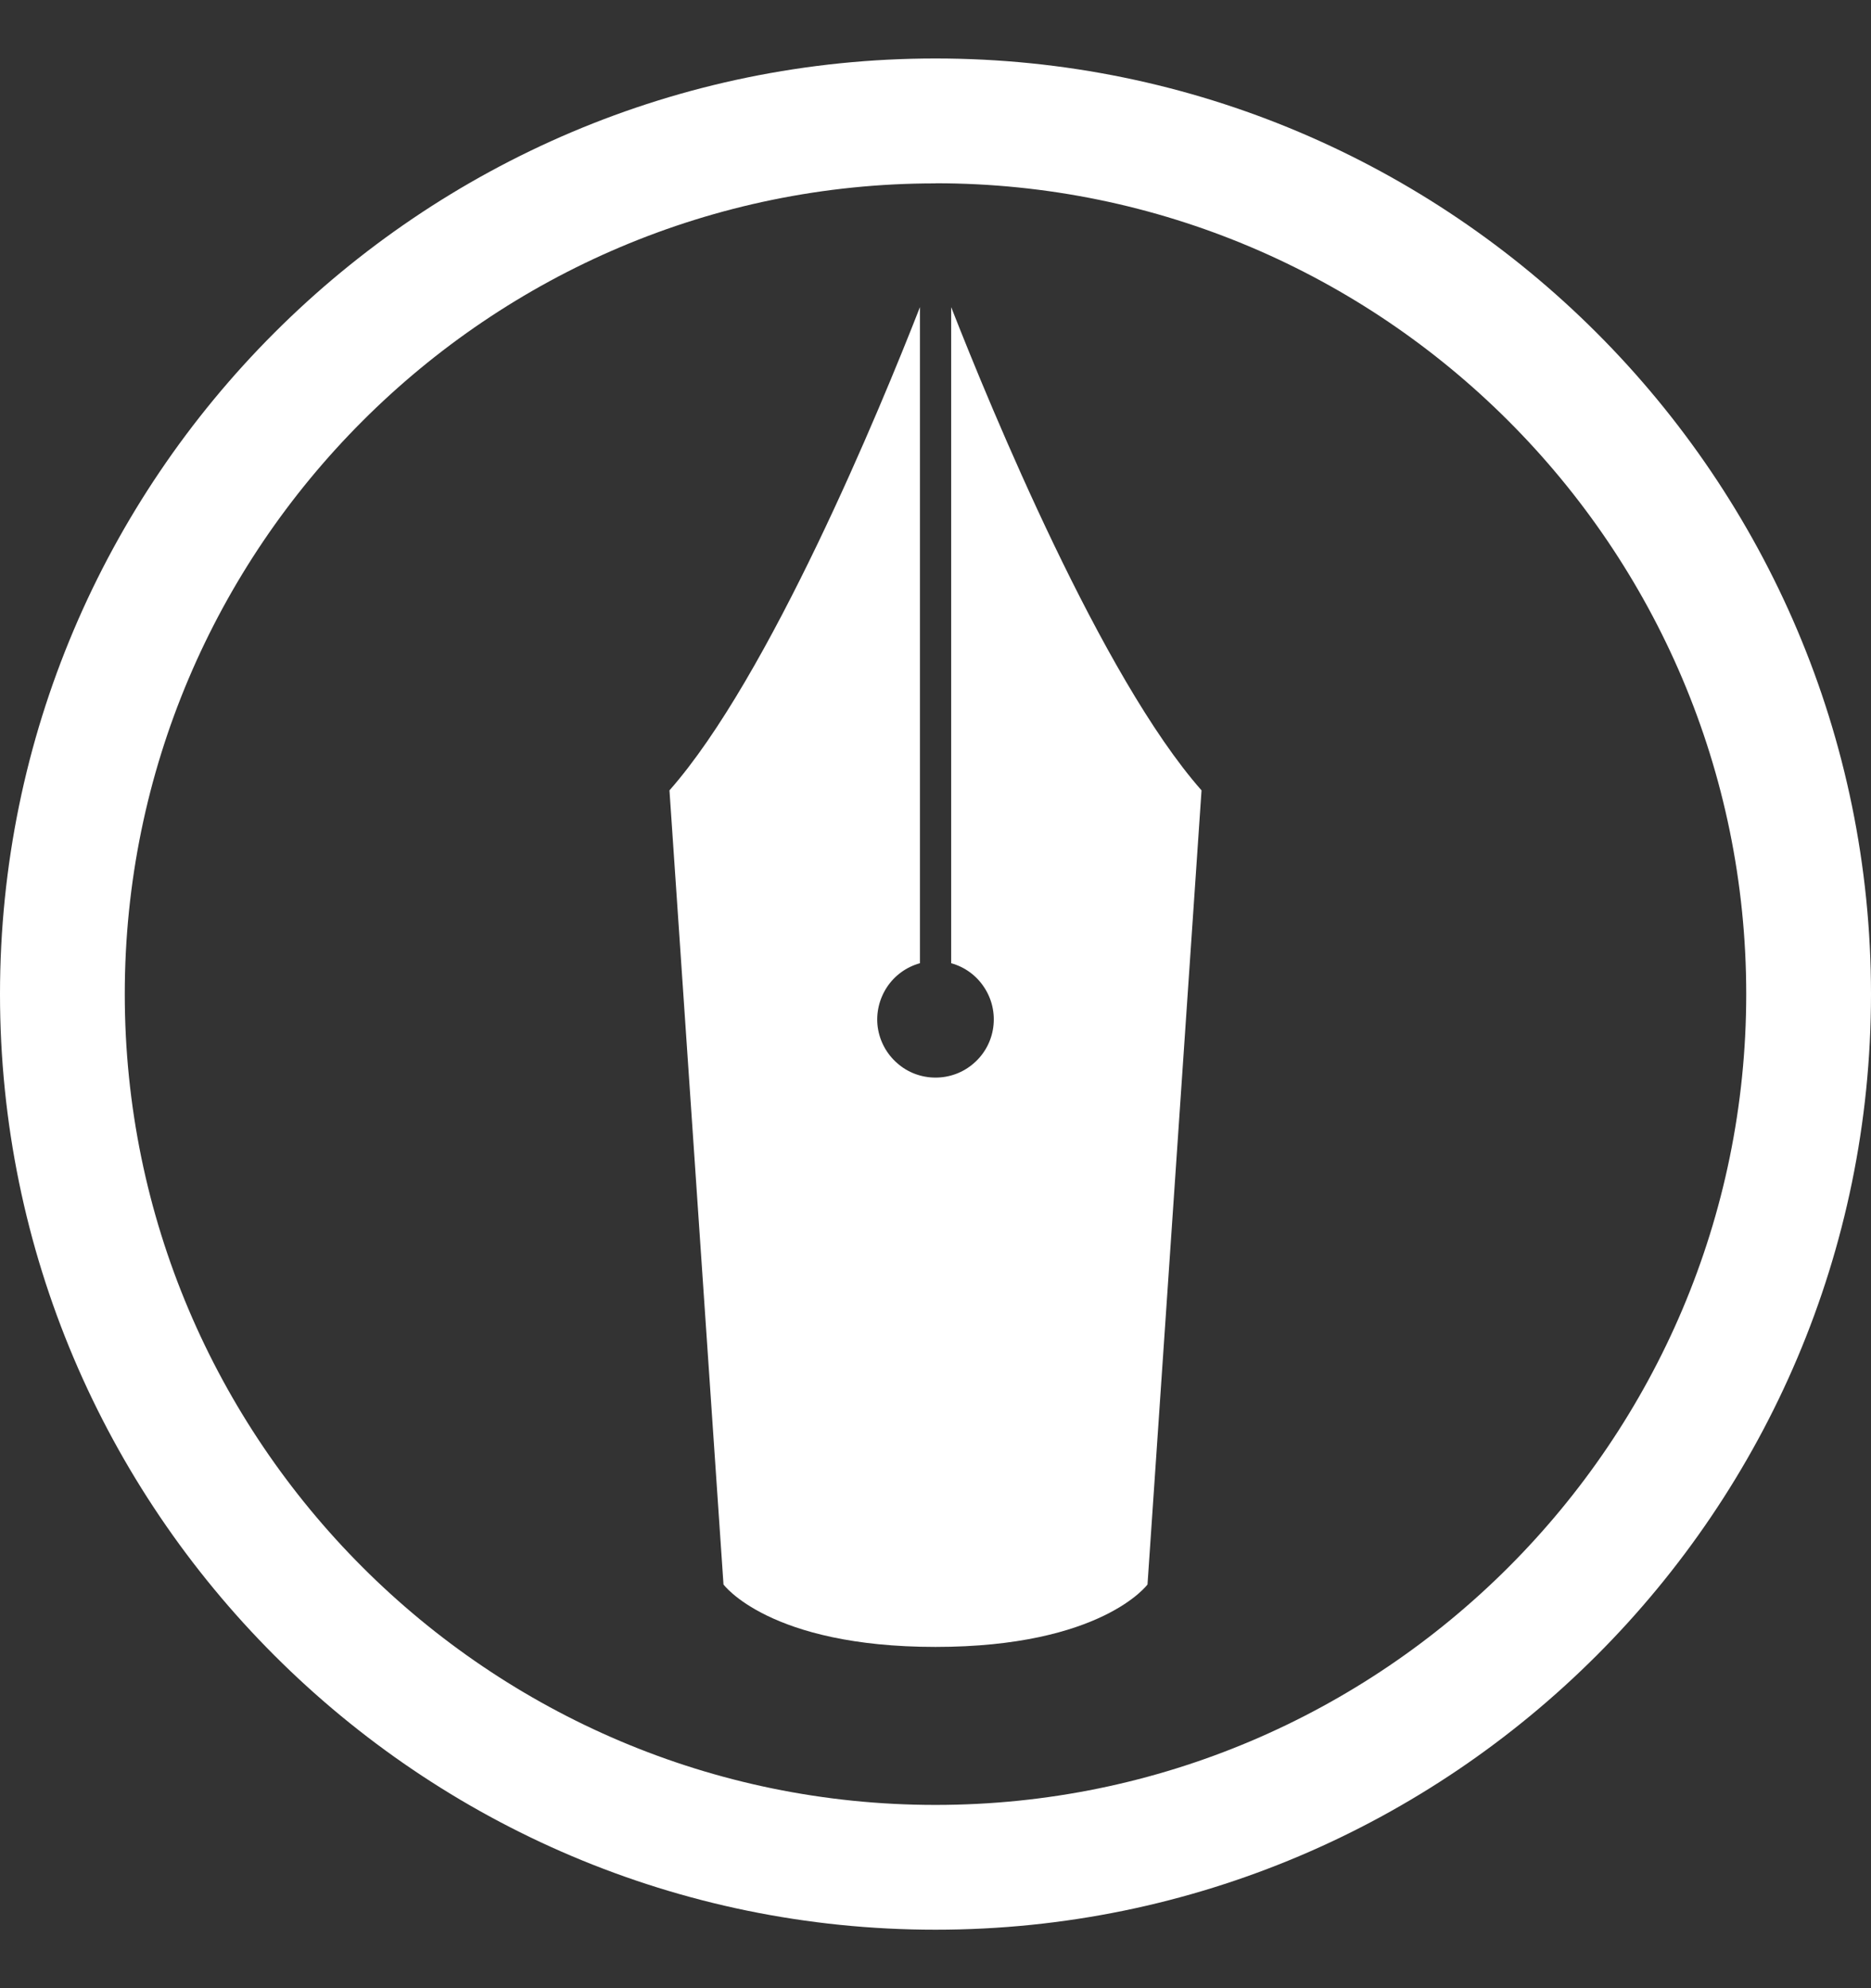 <svg width="16" height="17" viewBox="0 0 16 17" fill="none" xmlns="http://www.w3.org/2000/svg">
<rect x="0" y="0" width="16" height="17" fill="#333333" stroke="none"/>
<g clip-path="url(#clip0)">
<path d="M8 16.5C3.589 16.5 0 12.911 0 8.5C0 4.089 3.589 0.5 8 0.5C12.411 0.5 16 4.089 16 8.5C16 12.911 12.412 16.5 8 16.5ZM8 1.568C4.177 1.567 1.067 4.677 1.067 8.5C1.067 12.323 4.177 15.433 8 15.433C11.823 15.433 14.933 12.323 14.933 8.5C14.933 4.677 11.823 1.567 8 1.567V1.568Z" fill="white"/>
<path d="M8.134 2.626V8.236C8.25 8.268 8.35 8.341 8.416 8.442C8.483 8.543 8.51 8.664 8.494 8.783C8.478 8.903 8.419 9.012 8.328 9.091C8.237 9.171 8.121 9.214 8 9.214C7.88 9.214 7.763 9.171 7.673 9.091C7.582 9.012 7.523 8.903 7.506 8.783C7.49 8.664 7.518 8.543 7.584 8.442C7.65 8.341 7.751 8.268 7.867 8.236V2.626C7.526 3.499 6.579 5.79 5.725 6.758L6.187 13.548C6.187 13.548 6.578 14.082 8 14.082C9.422 14.082 9.813 13.548 9.813 13.548L10.275 6.758C9.421 5.79 8.476 3.499 8.134 2.626Z" fill="white"/>
</g>
<defs>
<clipPath id="clip0">
<rect width="16" height="16" fill="white" transform="translate(0 0.5)"/>
</clipPath>
</defs>
</svg>

